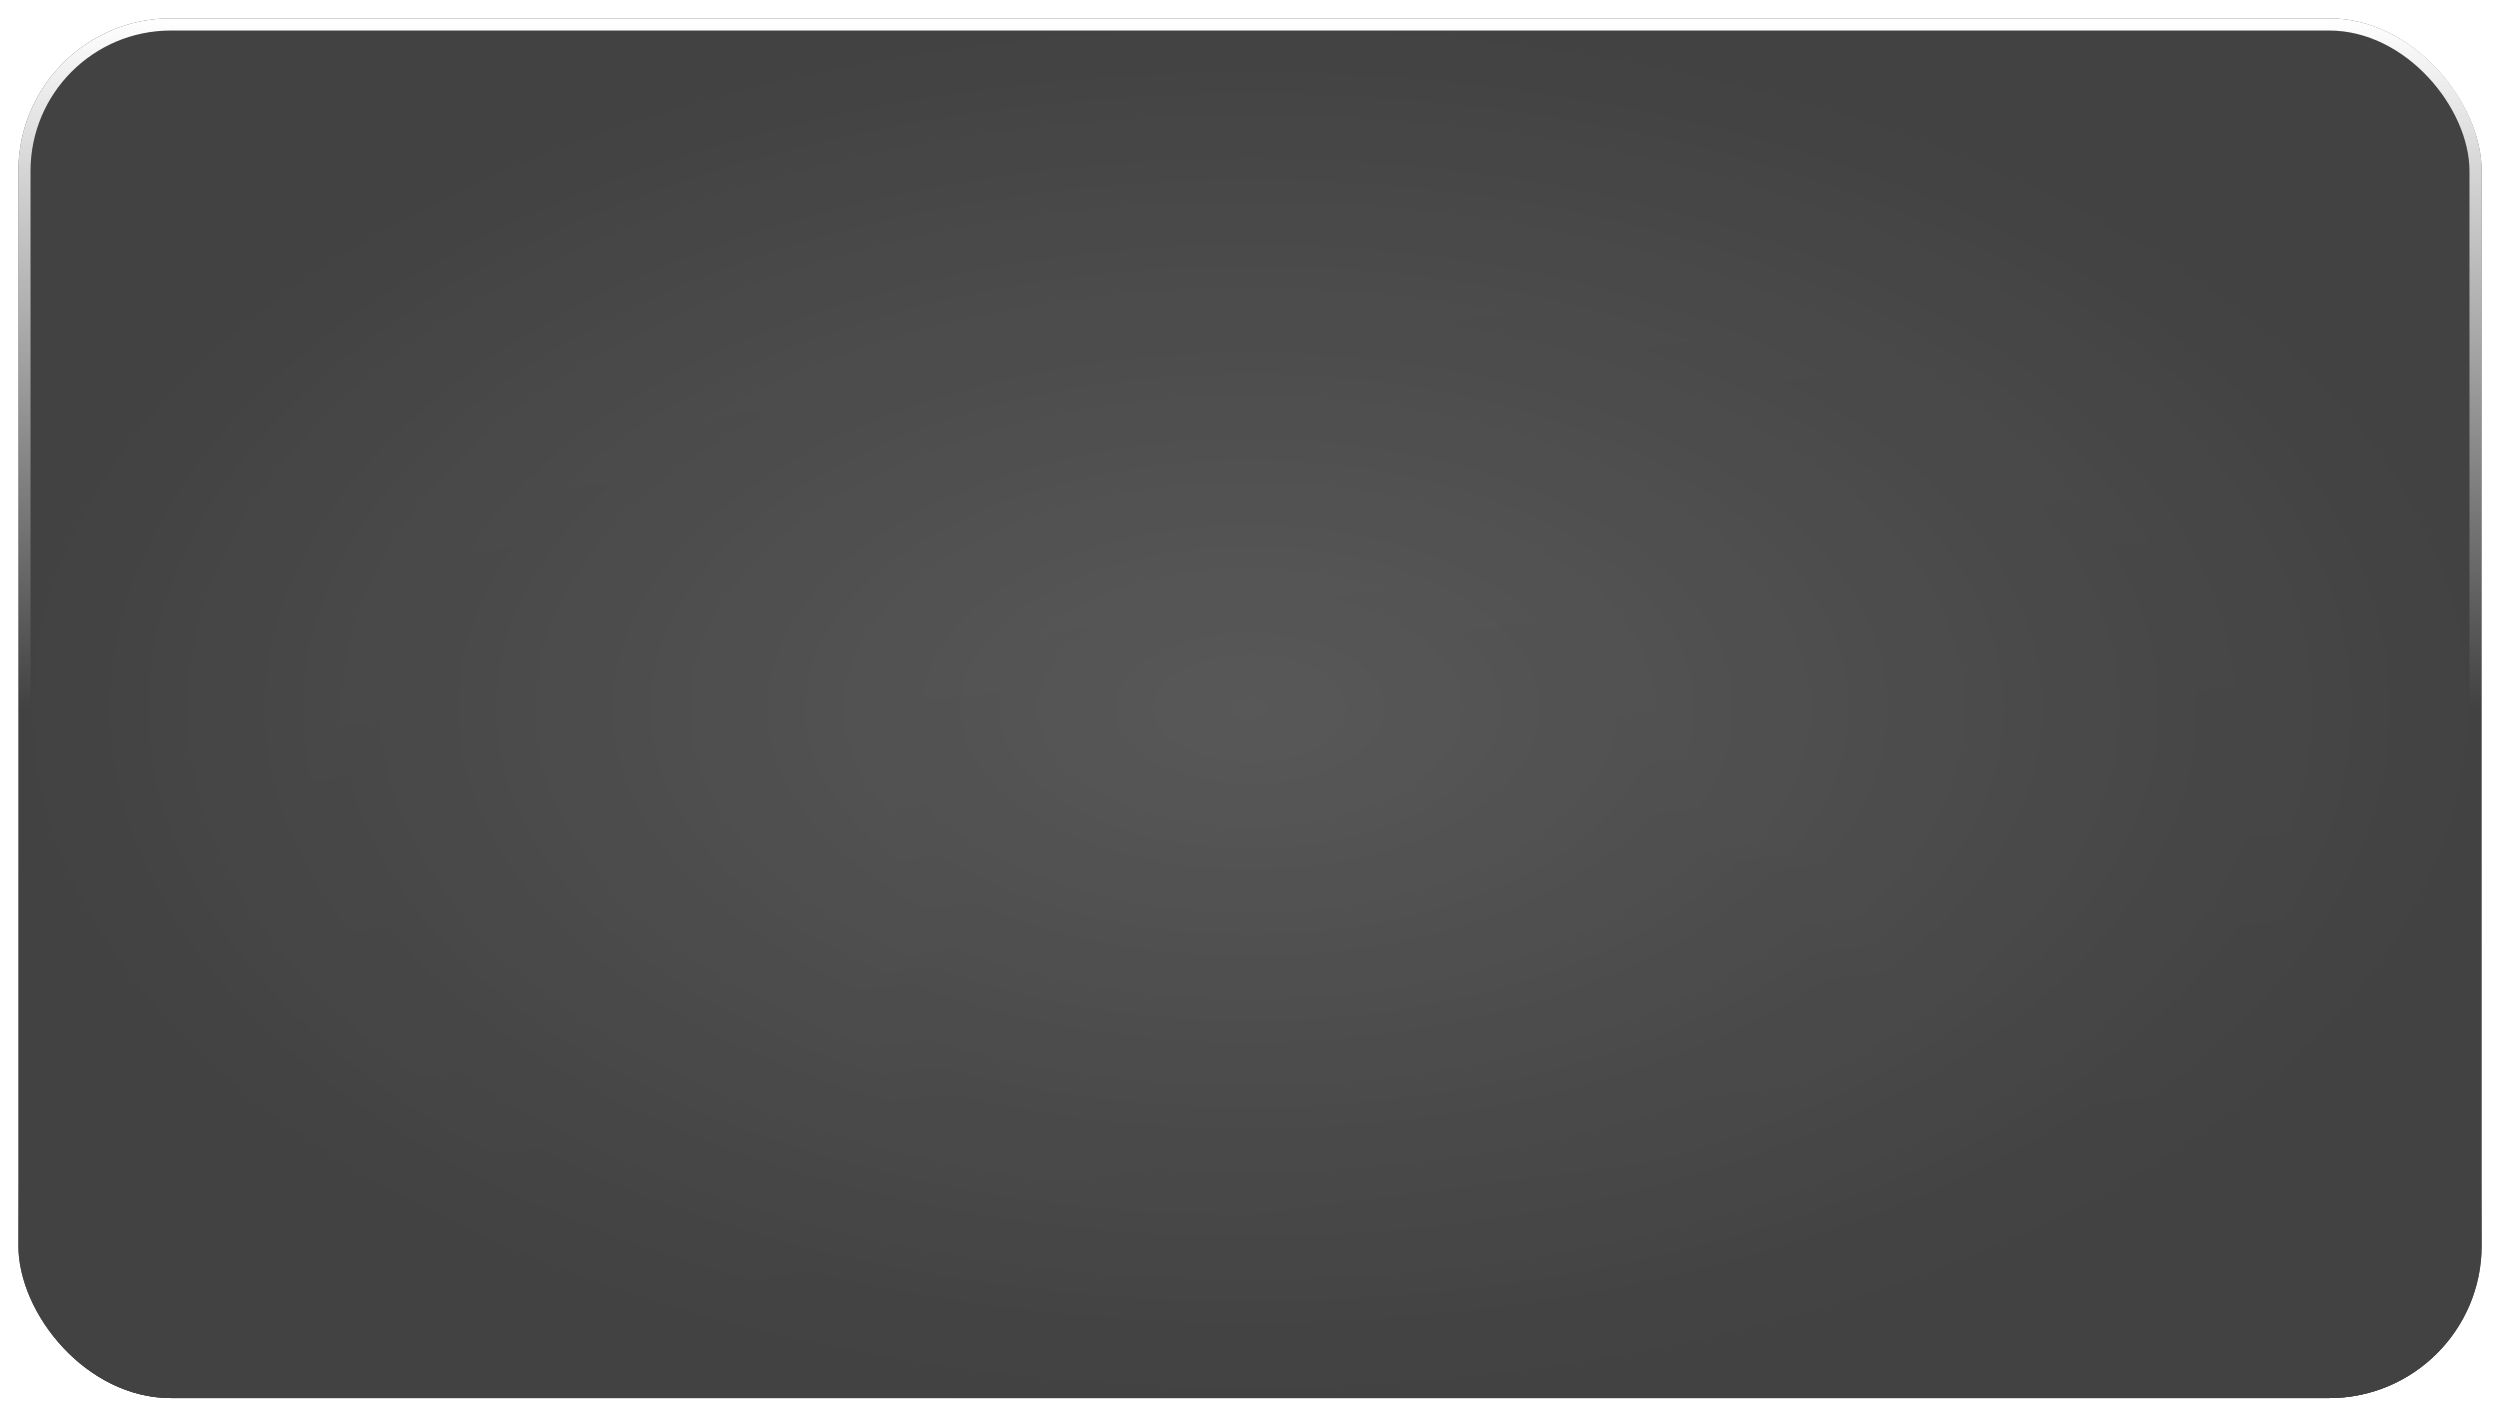 <svg width="819" height="464" viewBox="0 0 819 464" fill="none" xmlns="http://www.w3.org/2000/svg">
<g opacity="0.74">
<rect x="6" y="6" width="807" height="452" rx="50" fill="url(#paint0_radial)"/>
<g style="mix-blend-mode:overlay">
<rect x="6" y="6" width="807" height="452" rx="50" fill="url(#paint1_linear)"/>
</g>
<g style="mix-blend-mode:soft-light" filter="url(#filter0_f)">
<rect x="8" y="8" width="803" height="448" rx="48" stroke="url(#paint2_linear)" stroke-width="4"/>
</g>
<g style="mix-blend-mode:soft-light" filter="url(#filter1_f)">
<rect x="7.5" y="7.5" width="804" height="449" rx="48.5" stroke="url(#paint3_linear)" stroke-width="3"/>
</g>
<g style="mix-blend-mode:soft-light" filter="url(#filter2_f)">
<rect x="7.5" y="7.5" width="804" height="449" rx="48.5" stroke="url(#paint4_linear)" stroke-width="3"/>
</g>
</g>
<defs>
<filter id="filter0_f" x="0" y="0" width="819" height="464" filterUnits="userSpaceOnUse" color-interpolation-filters="sRGB">
<feFlood flood-opacity="0" result="BackgroundImageFix"/>
<feBlend mode="normal" in="SourceGraphic" in2="BackgroundImageFix" result="shape"/>
<feGaussianBlur stdDeviation="3" result="effect1_foregroundBlur"/>
</filter>
<filter id="filter1_f" x="4" y="4" width="811" height="456" filterUnits="userSpaceOnUse" color-interpolation-filters="sRGB">
<feFlood flood-opacity="0" result="BackgroundImageFix"/>
<feBlend mode="normal" in="SourceGraphic" in2="BackgroundImageFix" result="shape"/>
<feGaussianBlur stdDeviation="1" result="effect1_foregroundBlur"/>
</filter>
<filter id="filter2_f" x="4" y="4" width="811" height="456" filterUnits="userSpaceOnUse" color-interpolation-filters="sRGB">
<feFlood flood-opacity="0" result="BackgroundImageFix"/>
<feBlend mode="normal" in="SourceGraphic" in2="BackgroundImageFix" result="shape"/>
<feGaussianBlur stdDeviation="1" result="effect1_foregroundBlur"/>
</filter>
<radialGradient id="paint0_radial" cx="0" cy="0" r="1" gradientUnits="userSpaceOnUse" gradientTransform="translate(409.5 232) rotate(90) scale(226 403.5)">
<stop stop-color="#202020"/>
<stop offset="1"/>
</radialGradient>
<linearGradient id="paint1_linear" x1="-3.465" y1="6" x2="68.391" y2="555.389" gradientUnits="userSpaceOnUse">
<stop stop-opacity="0"/>
<stop offset="0.606" stop-opacity="0.078"/>
<stop offset="1" stop-opacity="0.26"/>
</linearGradient>
<linearGradient id="paint2_linear" x1="409.5" y1="6" x2="409.5" y2="232" gradientUnits="userSpaceOnUse">
<stop stop-color="white"/>
<stop offset="1" stop-color="white" stop-opacity="0"/>
</linearGradient>
<linearGradient id="paint3_linear" x1="409.5" y1="458" x2="409.5" y2="387.375" gradientUnits="userSpaceOnUse">
<stop/>
<stop offset="1" stop-opacity="0"/>
</linearGradient>
<linearGradient id="paint4_linear" x1="409.5" y1="458" x2="409.5" y2="387.375" gradientUnits="userSpaceOnUse">
<stop/>
<stop offset="1" stop-opacity="0"/>
</linearGradient>
</defs>
</svg>
